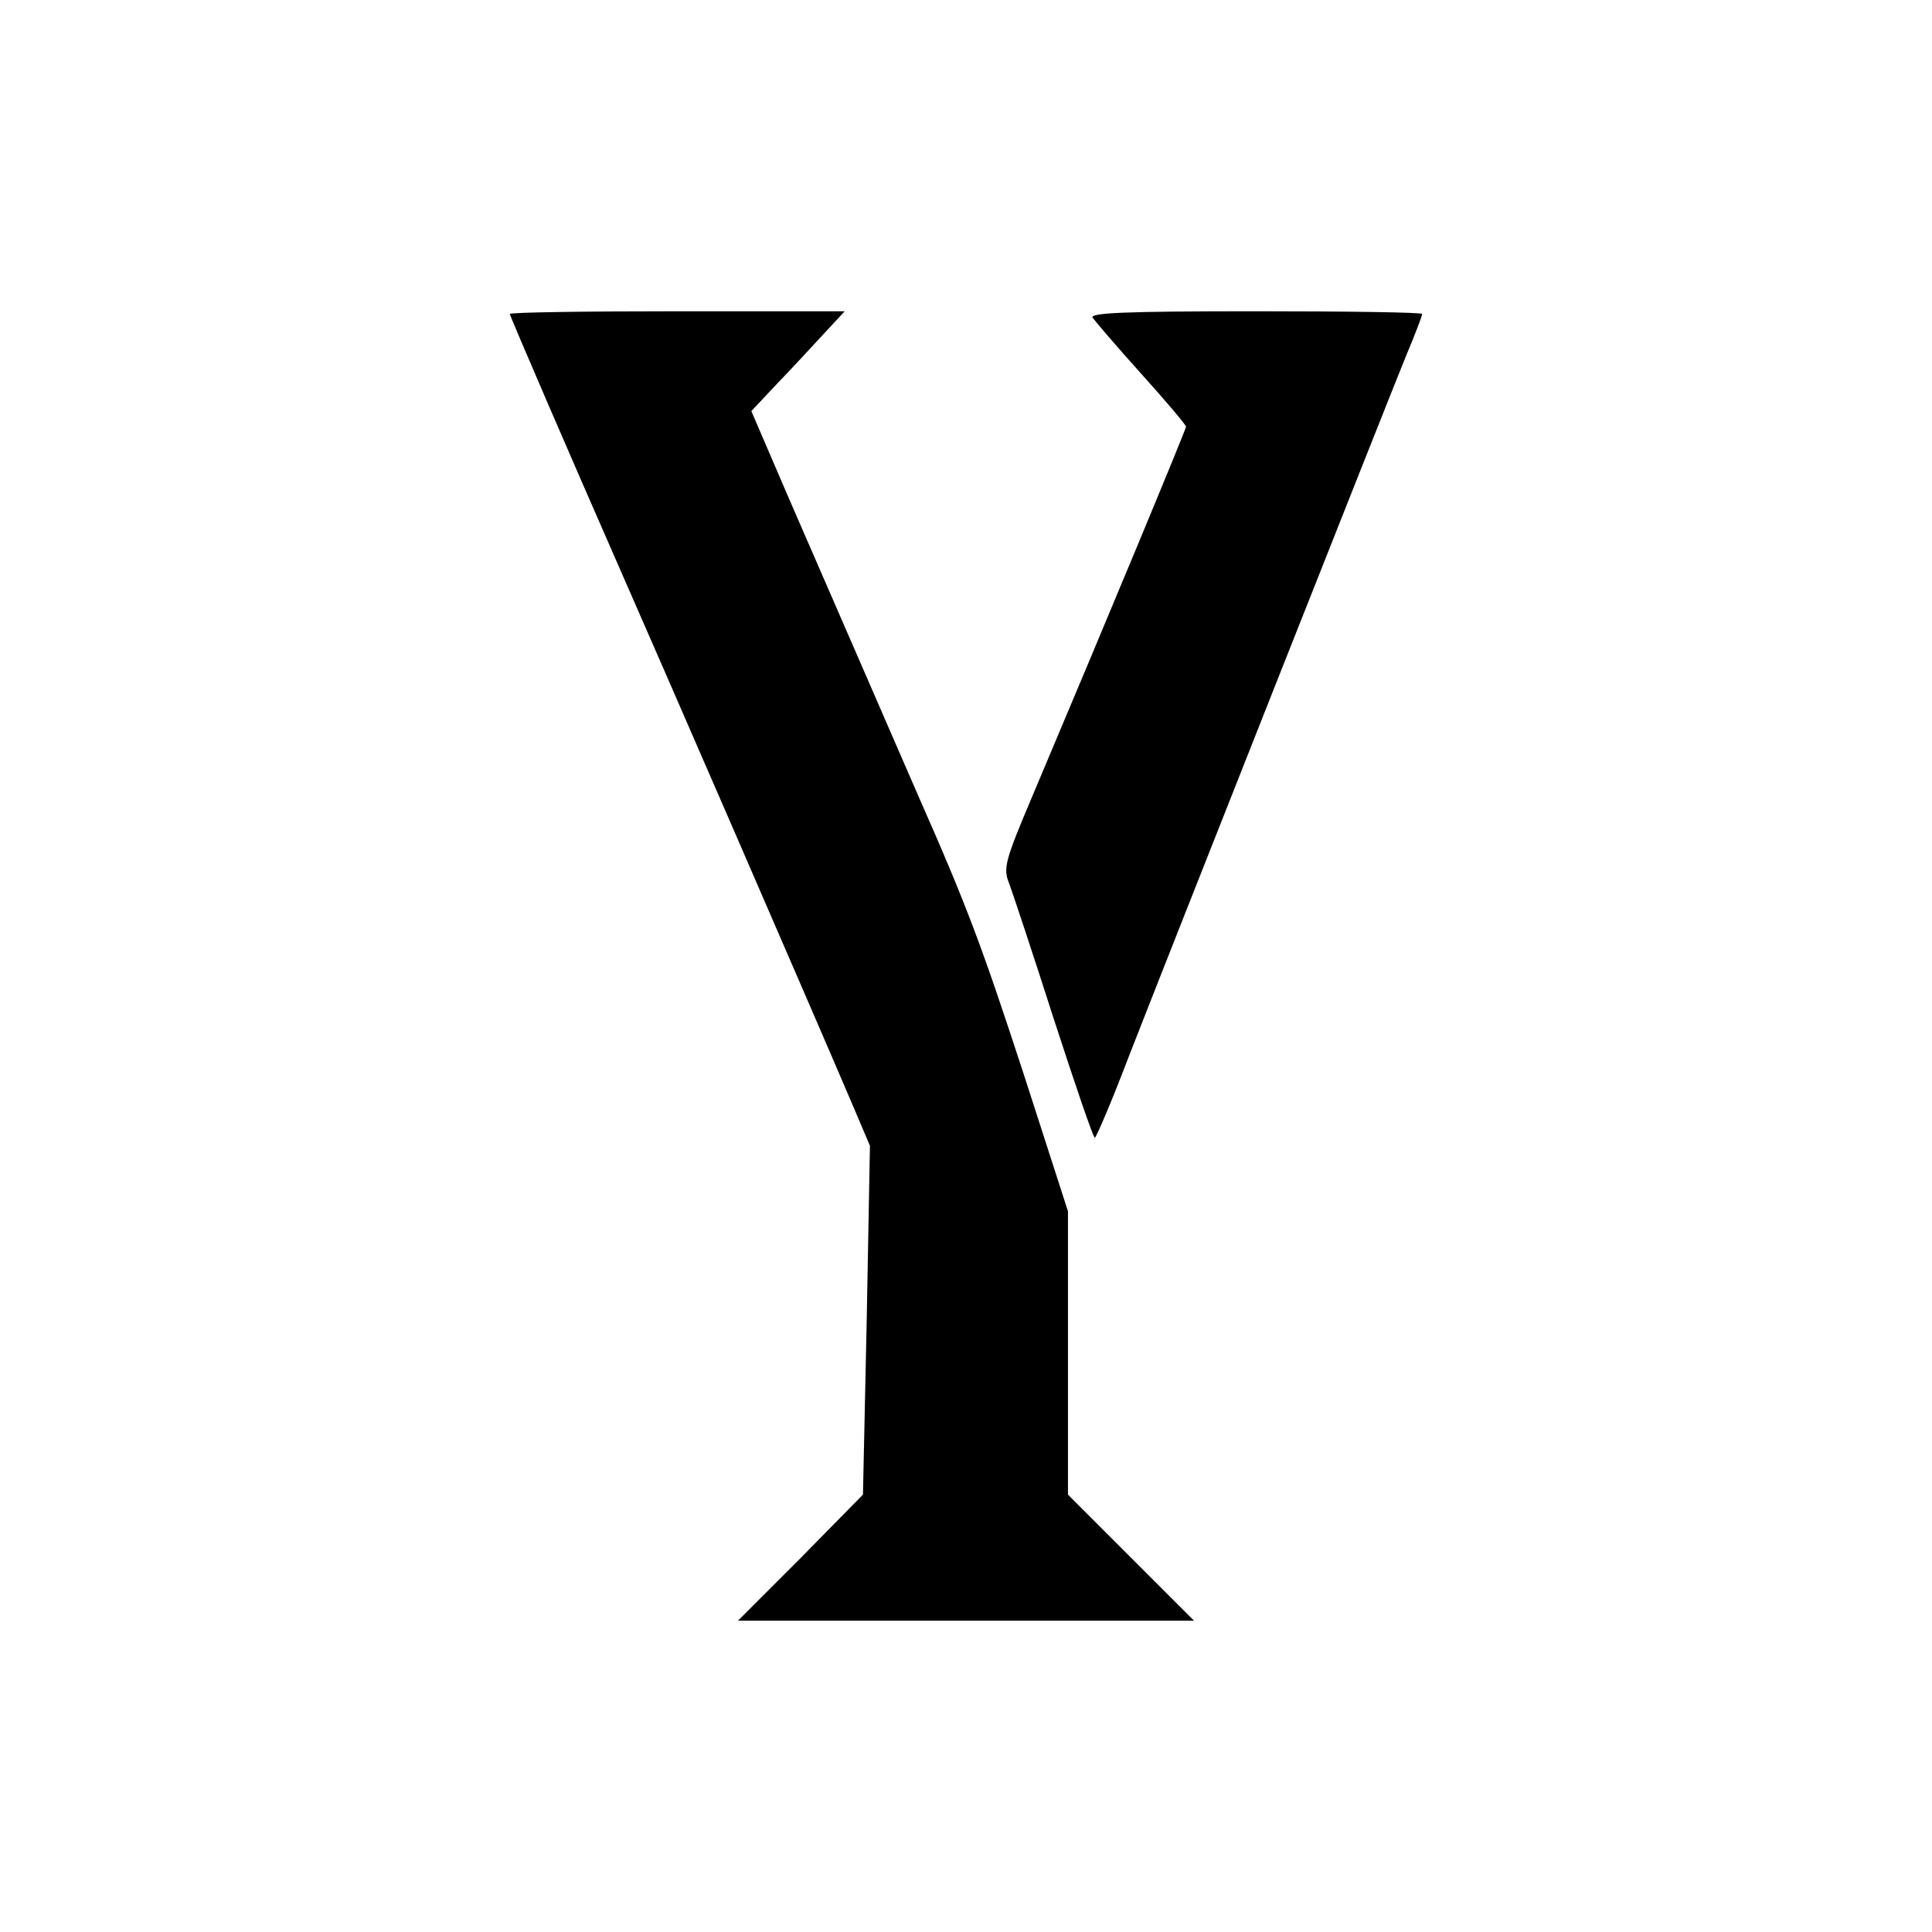 <?xml version="1.0" standalone="no"?>
<!DOCTYPE svg PUBLIC "-//W3C//DTD SVG 20010904//EN"
 "http://www.w3.org/TR/2001/REC-SVG-20010904/DTD/svg10.dtd">
<svg version="1.0" xmlns="http://www.w3.org/2000/svg"
 width="360pt" height="360pt" viewBox="0 0 360 360"
 preserveAspectRatio="xMidYMid meet">
<g transform="translate(0,360) scale(0.1,-0.1)"
fill="#000000" stroke="none">
<path d="M950 3015 c0 -4 118 -277 205 -475 74 -168 353 -810 432 -995 l34
-80 -6 -325 -7 -325 -116 -118 -117 -117 425 0 425 0 -118 118 -117 117 0 264
0 264 -81 251 c-78 239 -106 315 -197 521 -49 113 -148 340 -241 554 l-71 165
47 50 c27 28 66 70 88 94 l39 42 -312 0 c-172 0 -312 -2 -312 -5z"/>
<path d="M2036 3008 c5 -7 45 -54 91 -105 46 -51 83 -95 83 -98 0 -5 -147
-359 -287 -690 -50 -118 -54 -133 -43 -160 6 -16 44 -130 83 -252 40 -123 74
-223 77 -223 3 1 32 69 64 153 69 177 473 1198 516 1304 17 40 30 75 30 78 0
3 -140 5 -311 5 -245 0 -309 -3 -303 -12z"/>
</g>
</svg>
